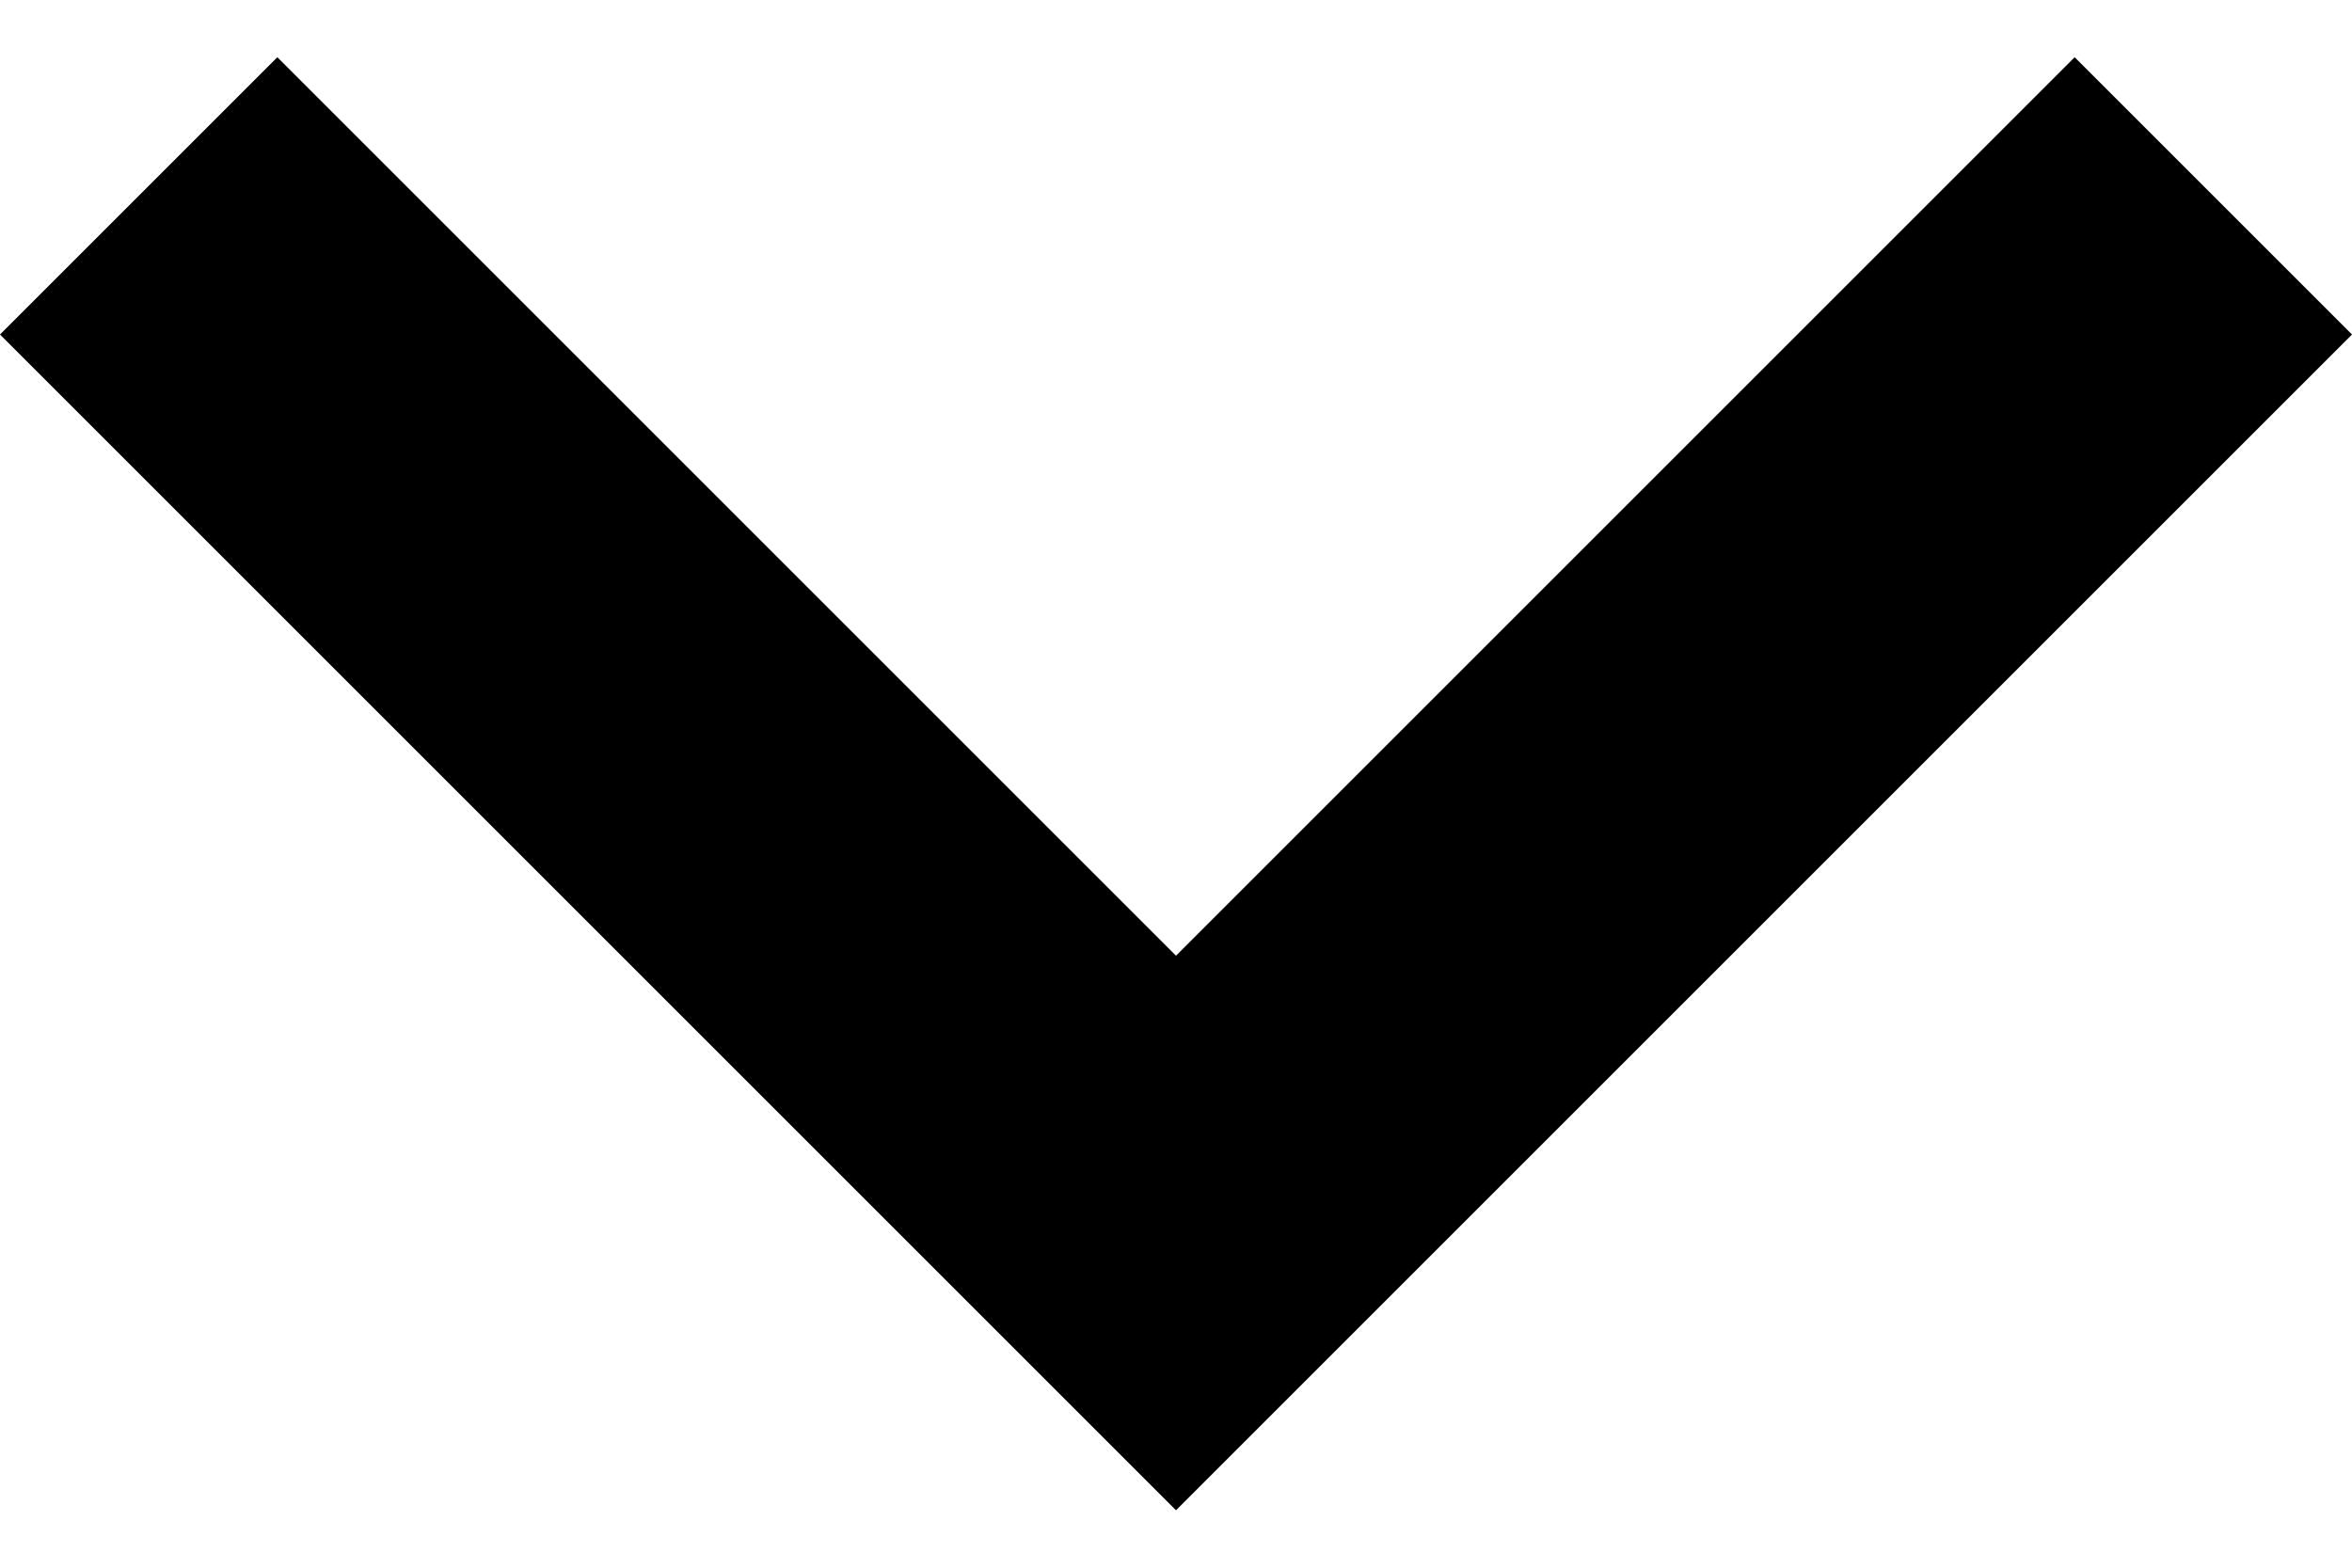 <svg xmlns="http://www.w3.org/2000/svg" width="12" height="8" viewBox="0 0 12 8" fill="none">
  <path d="M1.415 0.292L6 4.877L10.585 0.292L12 1.707L6 7.707L0 1.707L1.415 0.292Z" fill="currentColor"/>
</svg>
